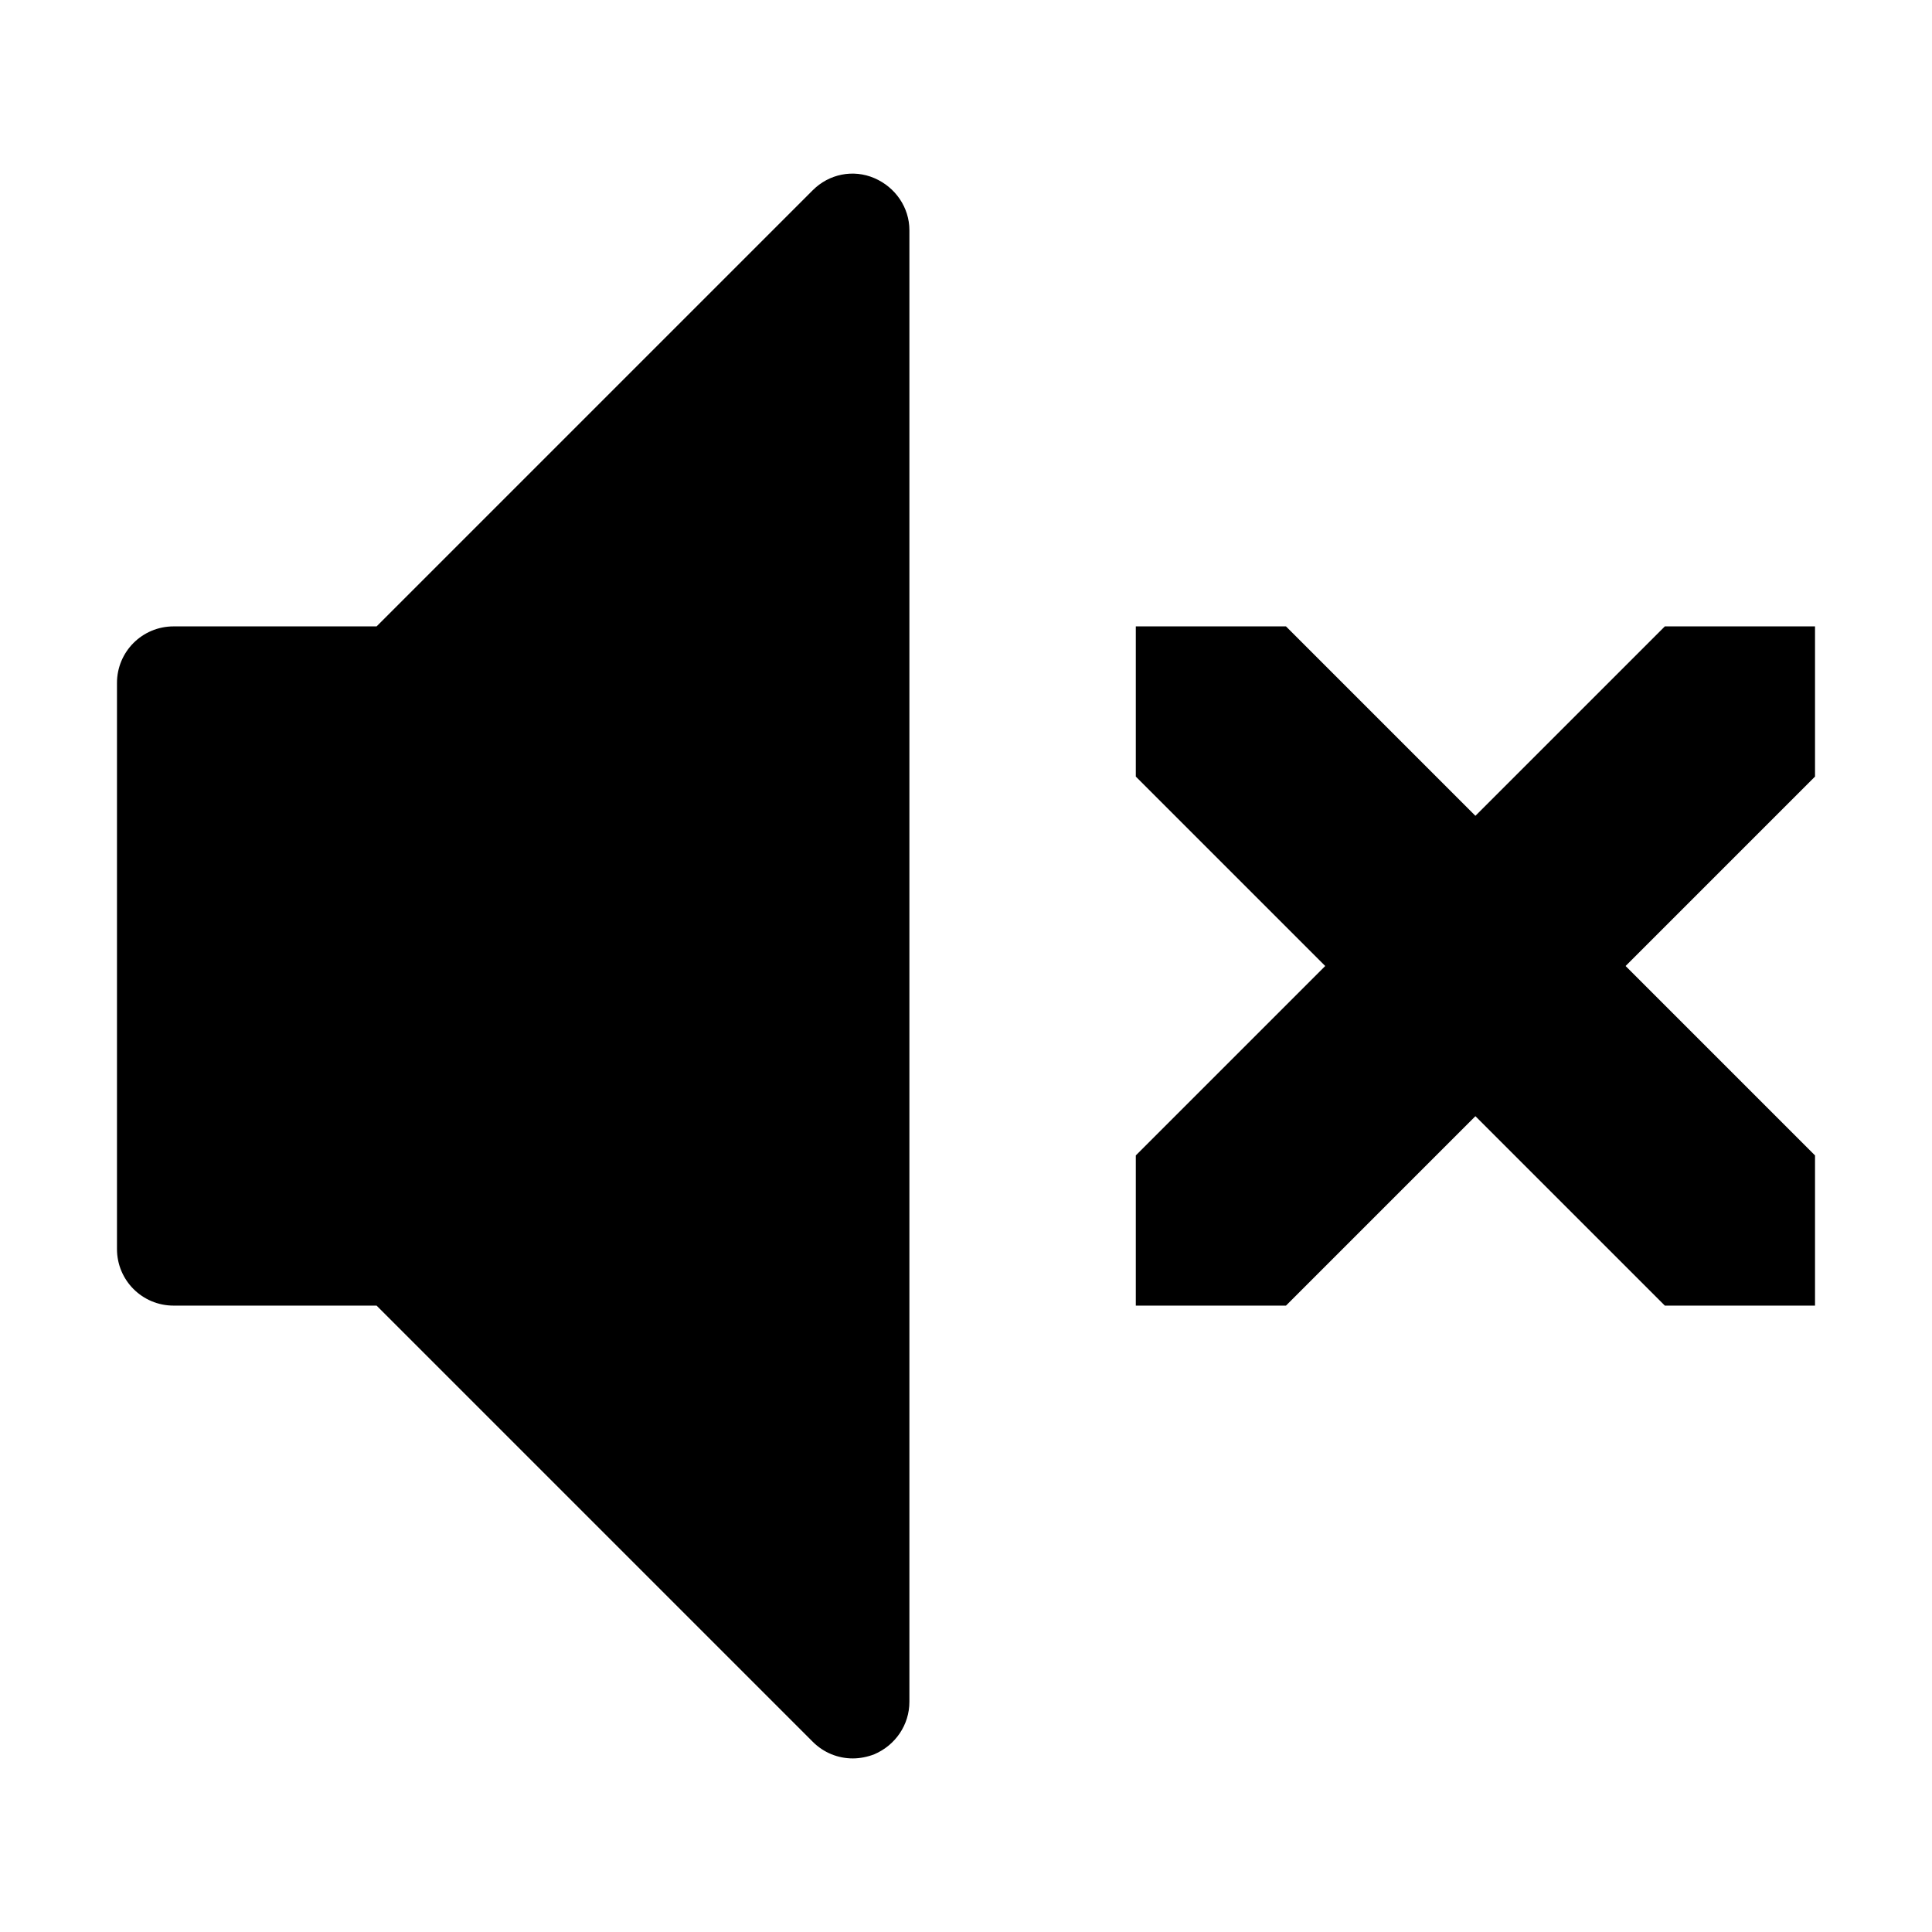<?xml version="1.0" encoding="utf-8"?>
<!-- Generator: Adobe Illustrator 22.1.0, SVG Export Plug-In . SVG Version: 6.00 Build 0)  -->
<svg version="1.1" id="Layer_1" xmlns="http://www.w3.org/2000/svg" xmlns:xlink="http://www.w3.org/1999/xlink" x="0px" y="0px"
	 viewBox="0 0 512 512" style="enable-background:new 0 0 512 512;" xml:space="preserve">
<g>
	<path d="M481,306.2V346h-39.8L391,295.8L340.8,346H301v-39.8l50.2-50.2L301,205.8V166h39.8l50.2,50.2l50.2-50.2H481v39.8L430.8,256
		L481,306.2z"/>
	<path d="M226,466c-3.9,0-7.7-1.5-10.6-4.4L99.8,346H46c-8.3,0-15-6.7-15-15V181c0-8.3,6.7-15,15-15h53.8L215.4,50.4
		c4.3-4.3,10.7-5.6,16.3-3.2S241,55,241,61v390c0,6.1-3.7,11.5-9.3,13.9C229.9,465.6,227.9,466,226,466z"/>
</g>
</svg>
